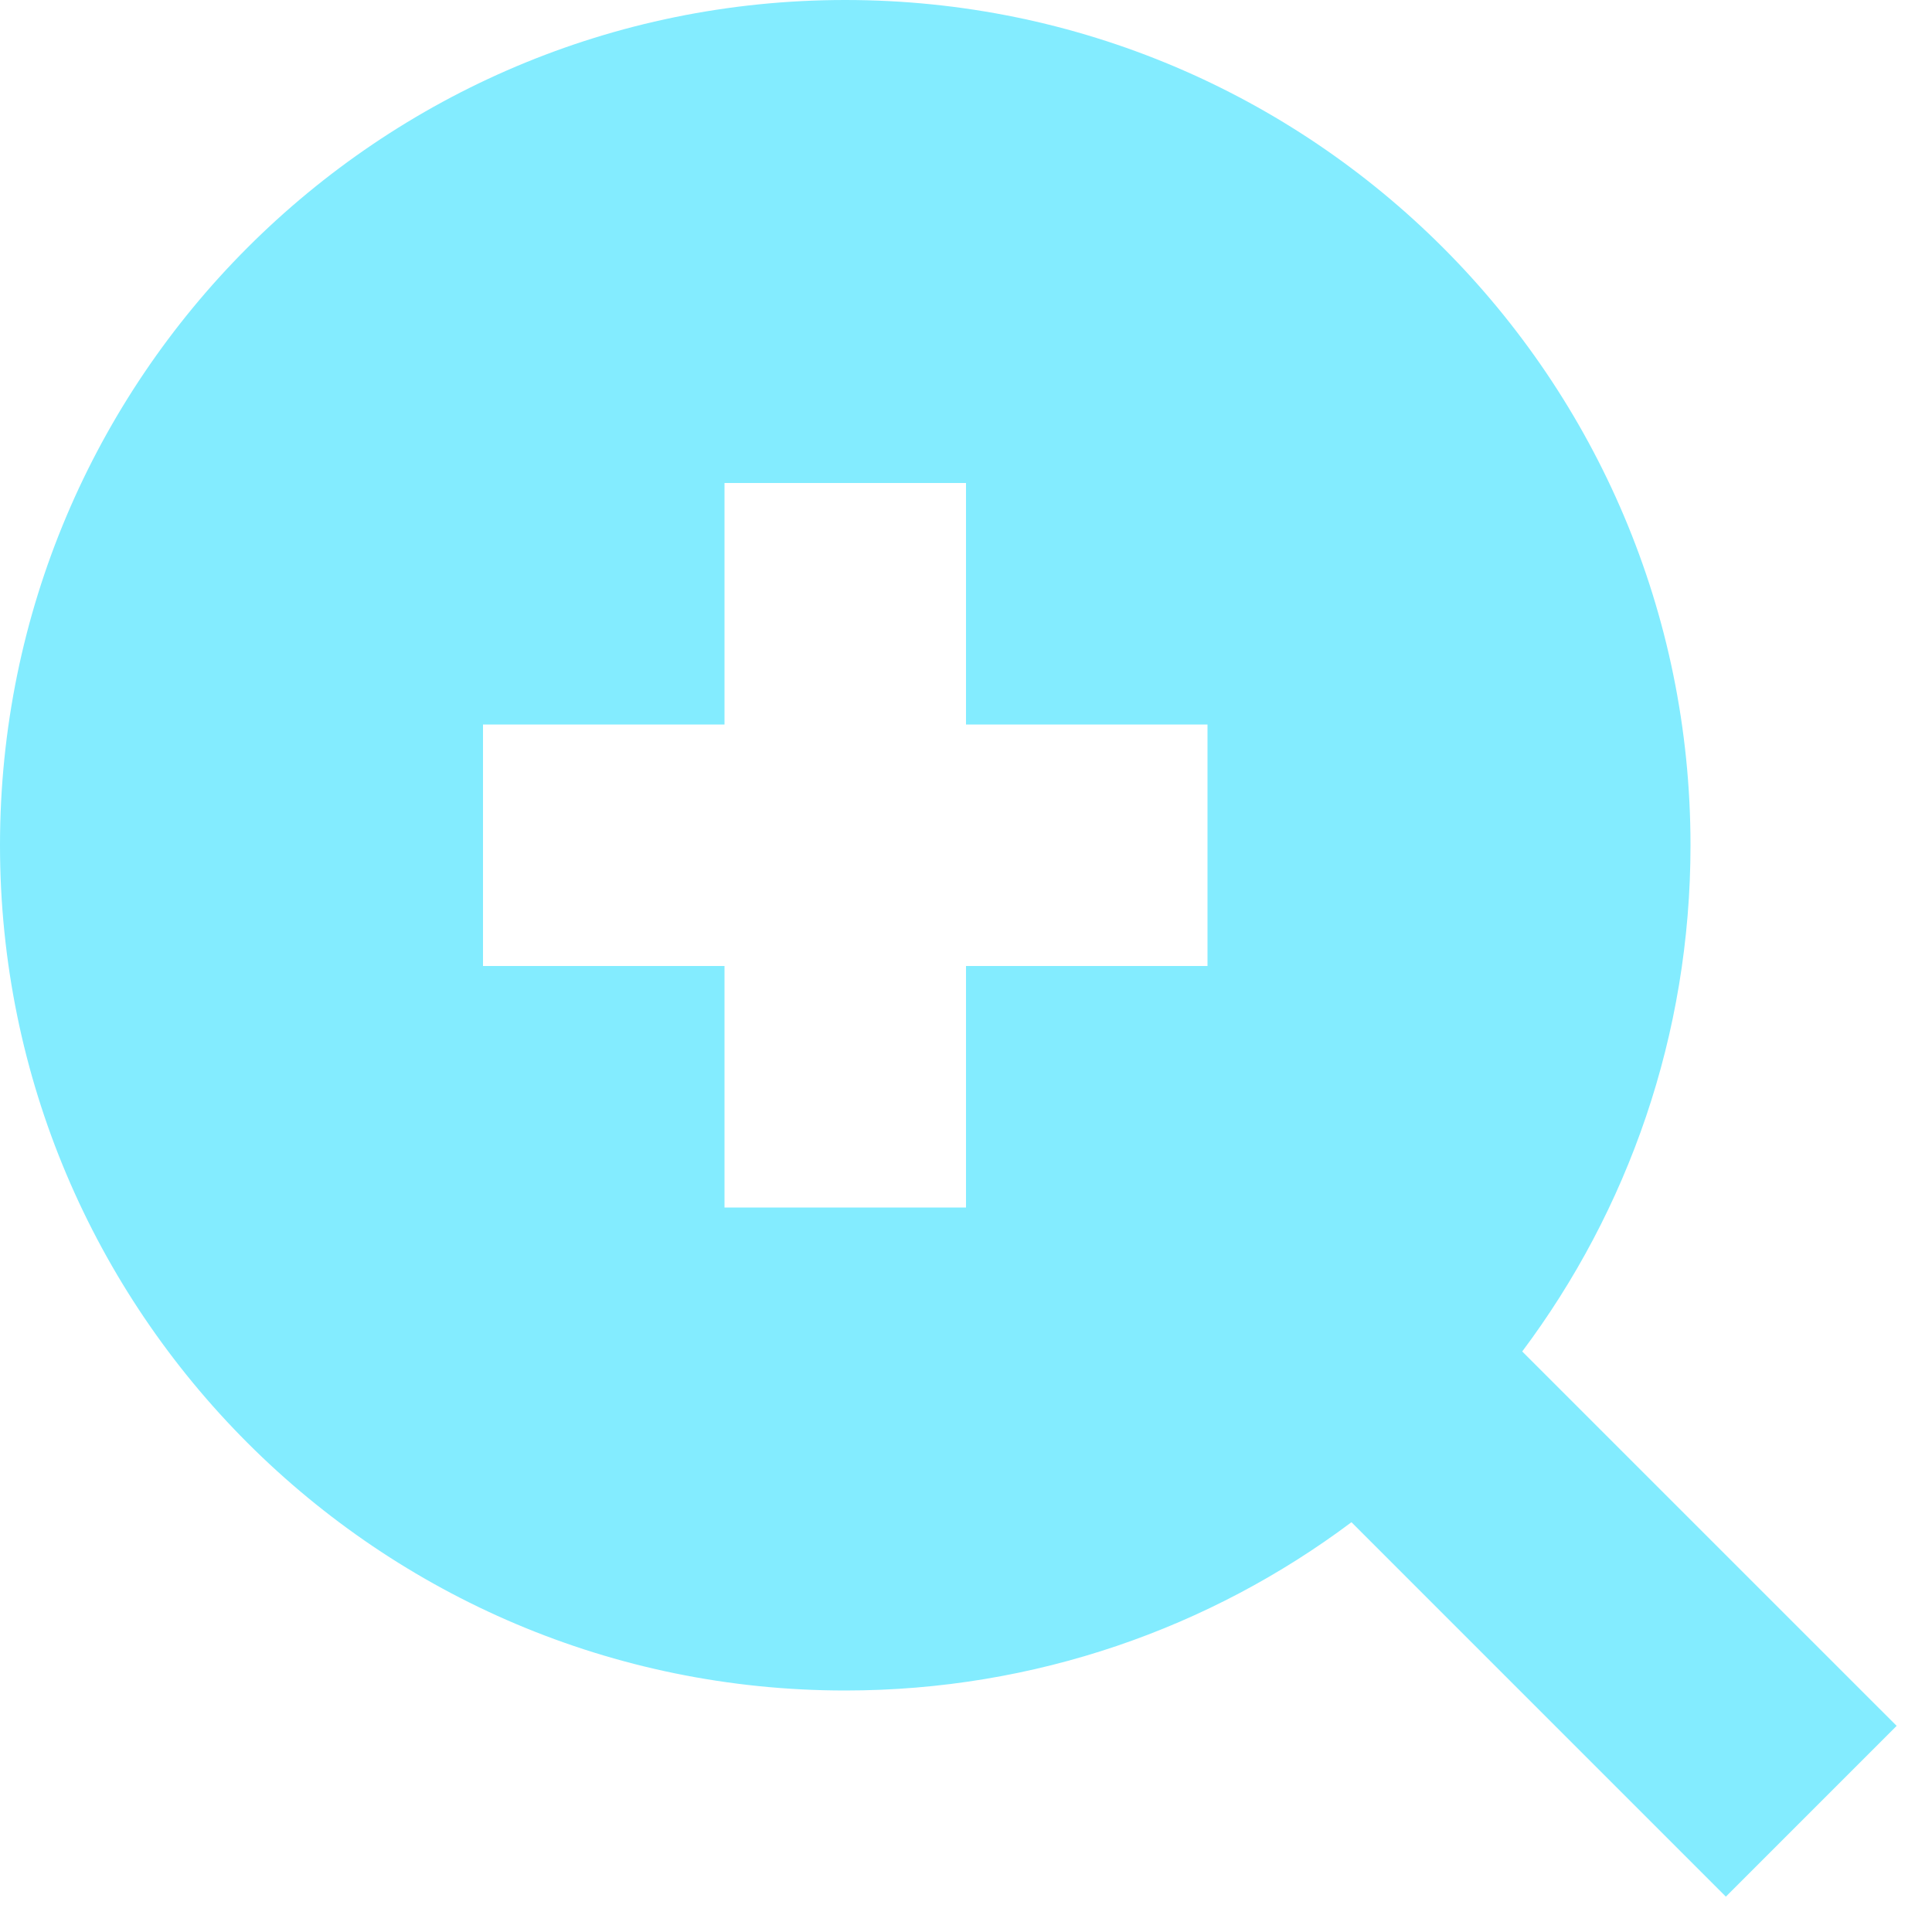 <svg width="60" height="60" viewBox="0 0 60 60" fill="none" xmlns="http://www.w3.org/2000/svg">
<path fill-rule="evenodd" clip-rule="evenodd" d="M41.971 47.274C37.589 50.556 32.146 52.5 26.25 52.5C11.752 52.5 0 40.748 0 26.25C0 11.752 11.752 0 26.25 0C40.748 0 52.5 11.752 52.5 26.25C52.5 32.146 50.556 37.589 47.274 41.971L58.902 53.598L53.598 58.902L41.971 47.274ZM15 22.5H22.5V15H30V22.5H37.5V30H30V37.5H22.5V30H15V22.5Z" fill="#83ECFF"/>
</svg>
